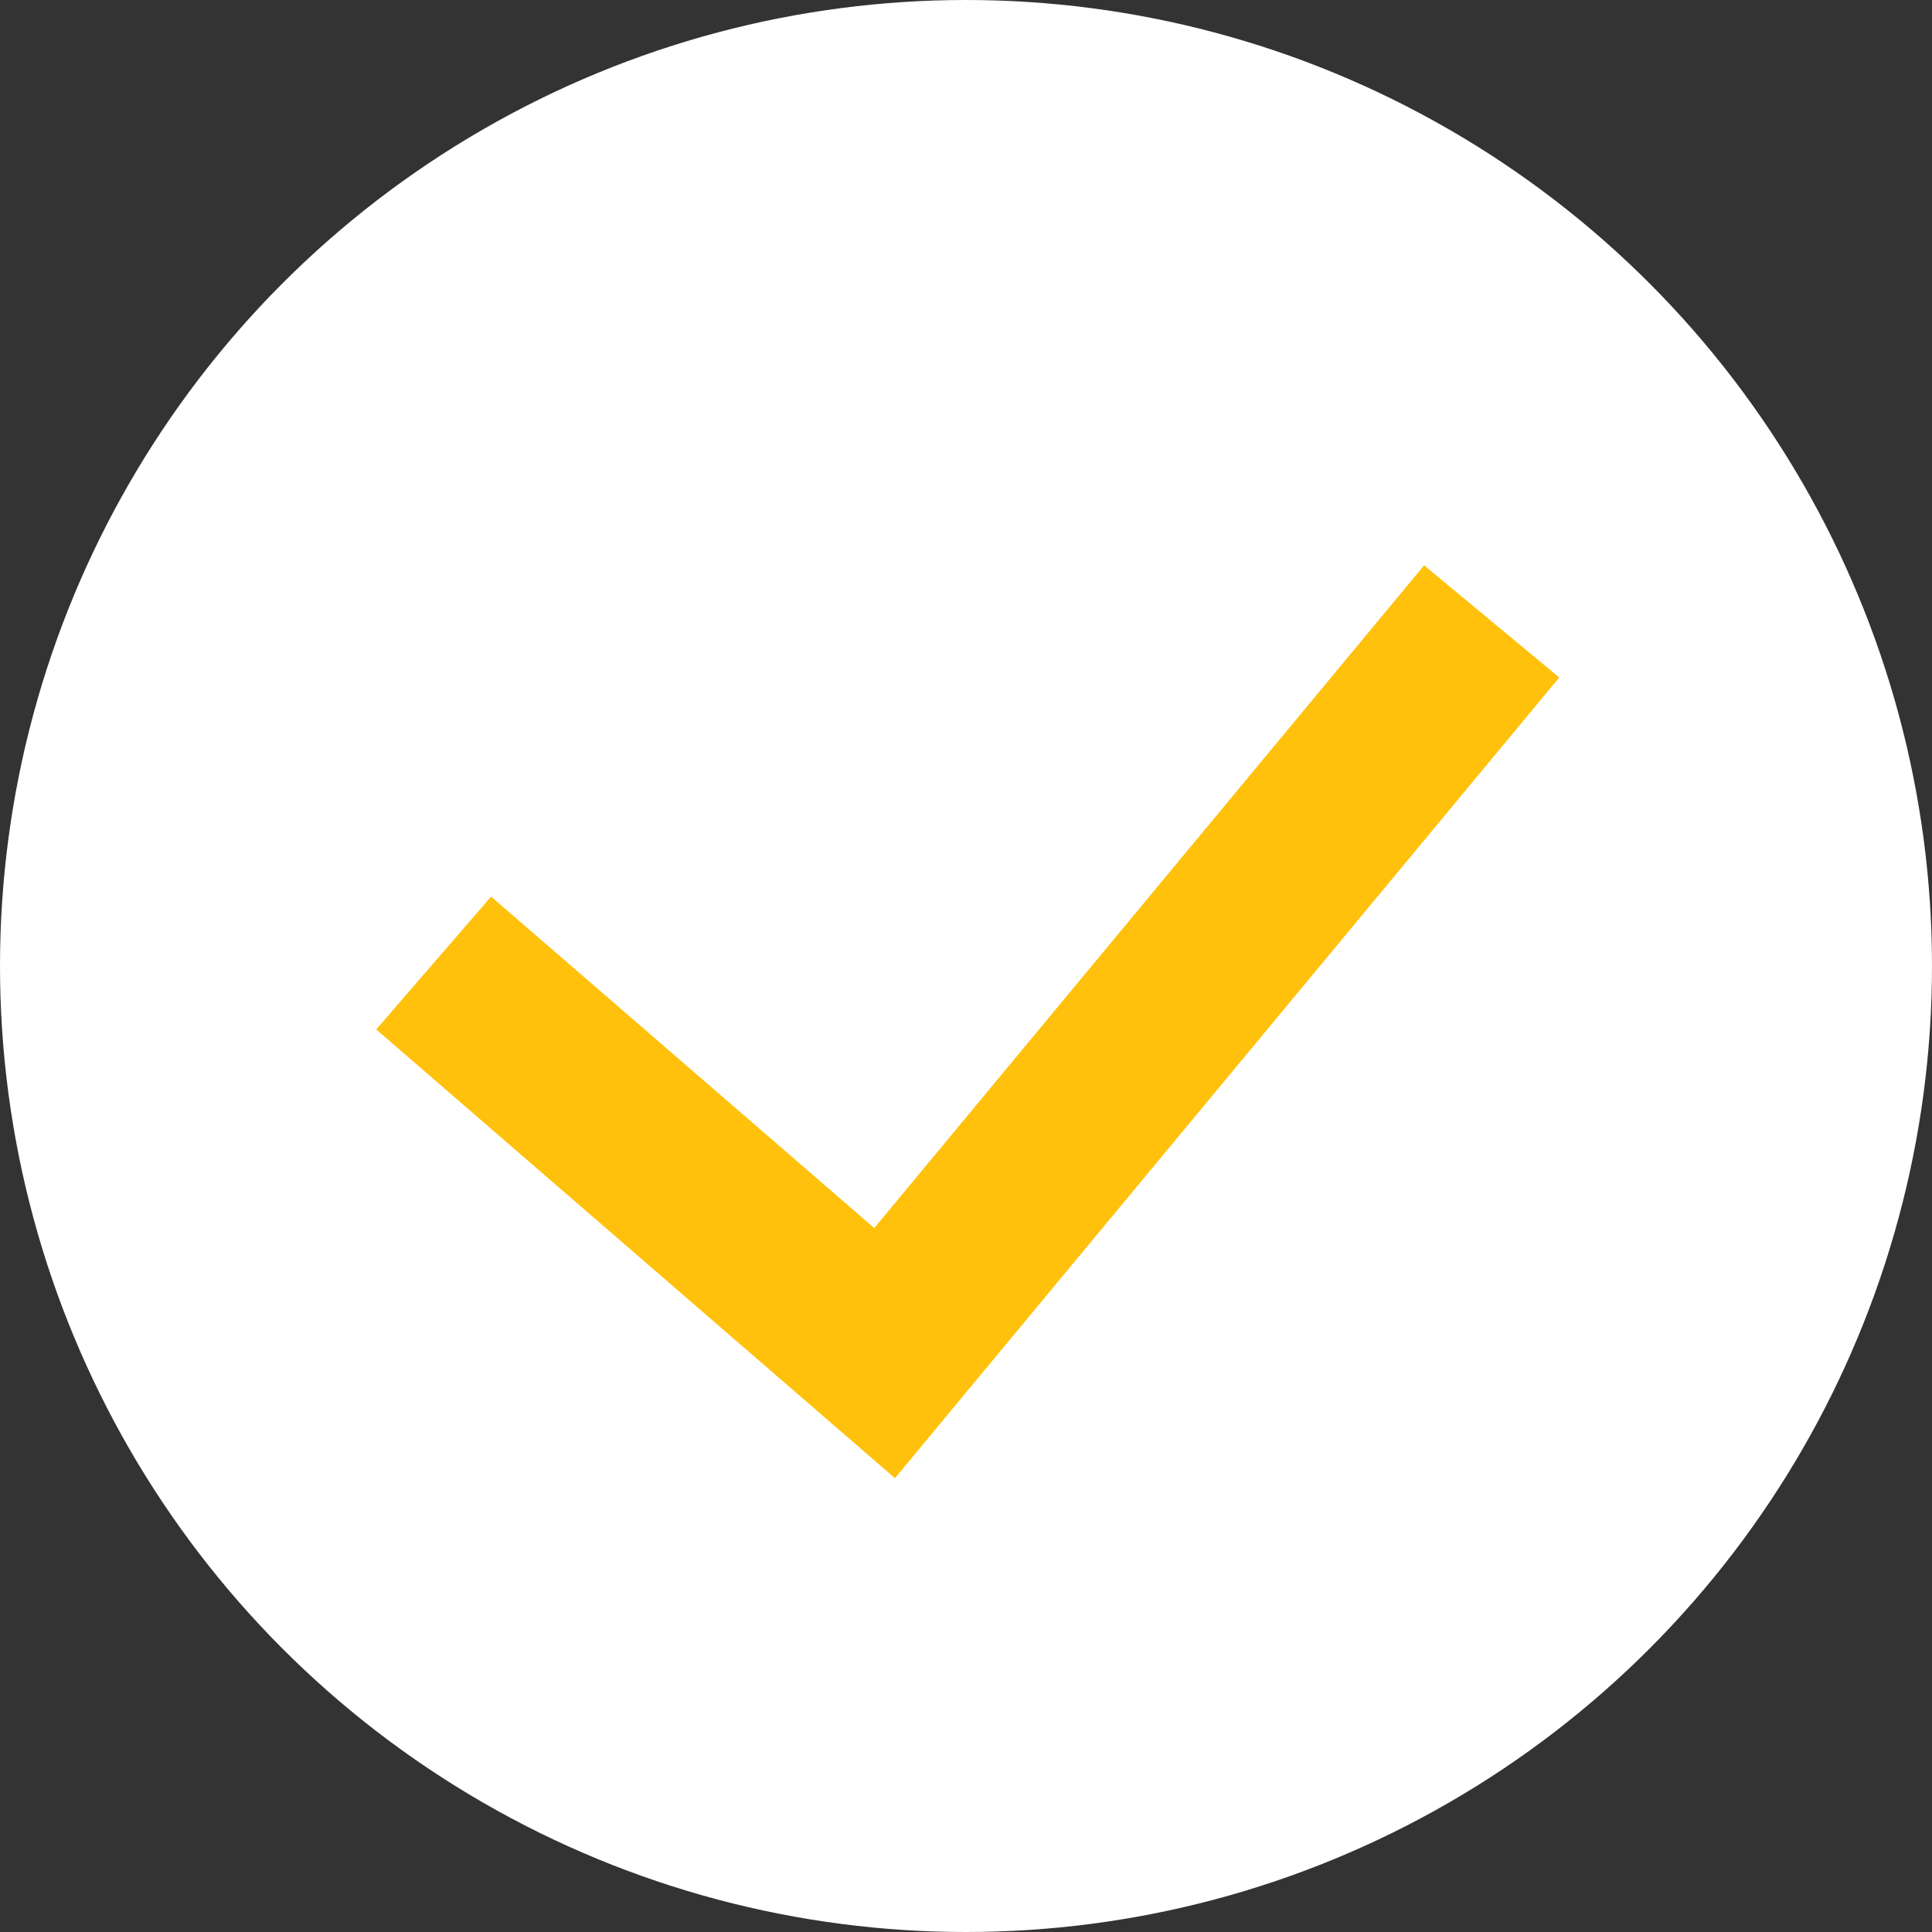<svg xmlns="http://www.w3.org/2000/svg" width="22" height="22" viewBox="0 0 22 22">
  <rect x="0" y="0" width="22" height="22" fill="#333333" stroke="none"/>
  <g id="Group_1457" data-name="Group 1457" transform="translate(0.493 0.386)">
    <circle id="Ellipse_1" data-name="Ellipse 1" cx="11" cy="11" r="11" transform="translate(-0.493 -0.386)" fill="#fff"/>
    <path id="Path_1" data-name="Path 1" d="M196.087,347.114l5.135,4.442,6.913-8.332" transform="translate(-191.642 -336.534)" fill="none" stroke="#ffc10b" stroke-width="2"/>
  </g>
</svg>
